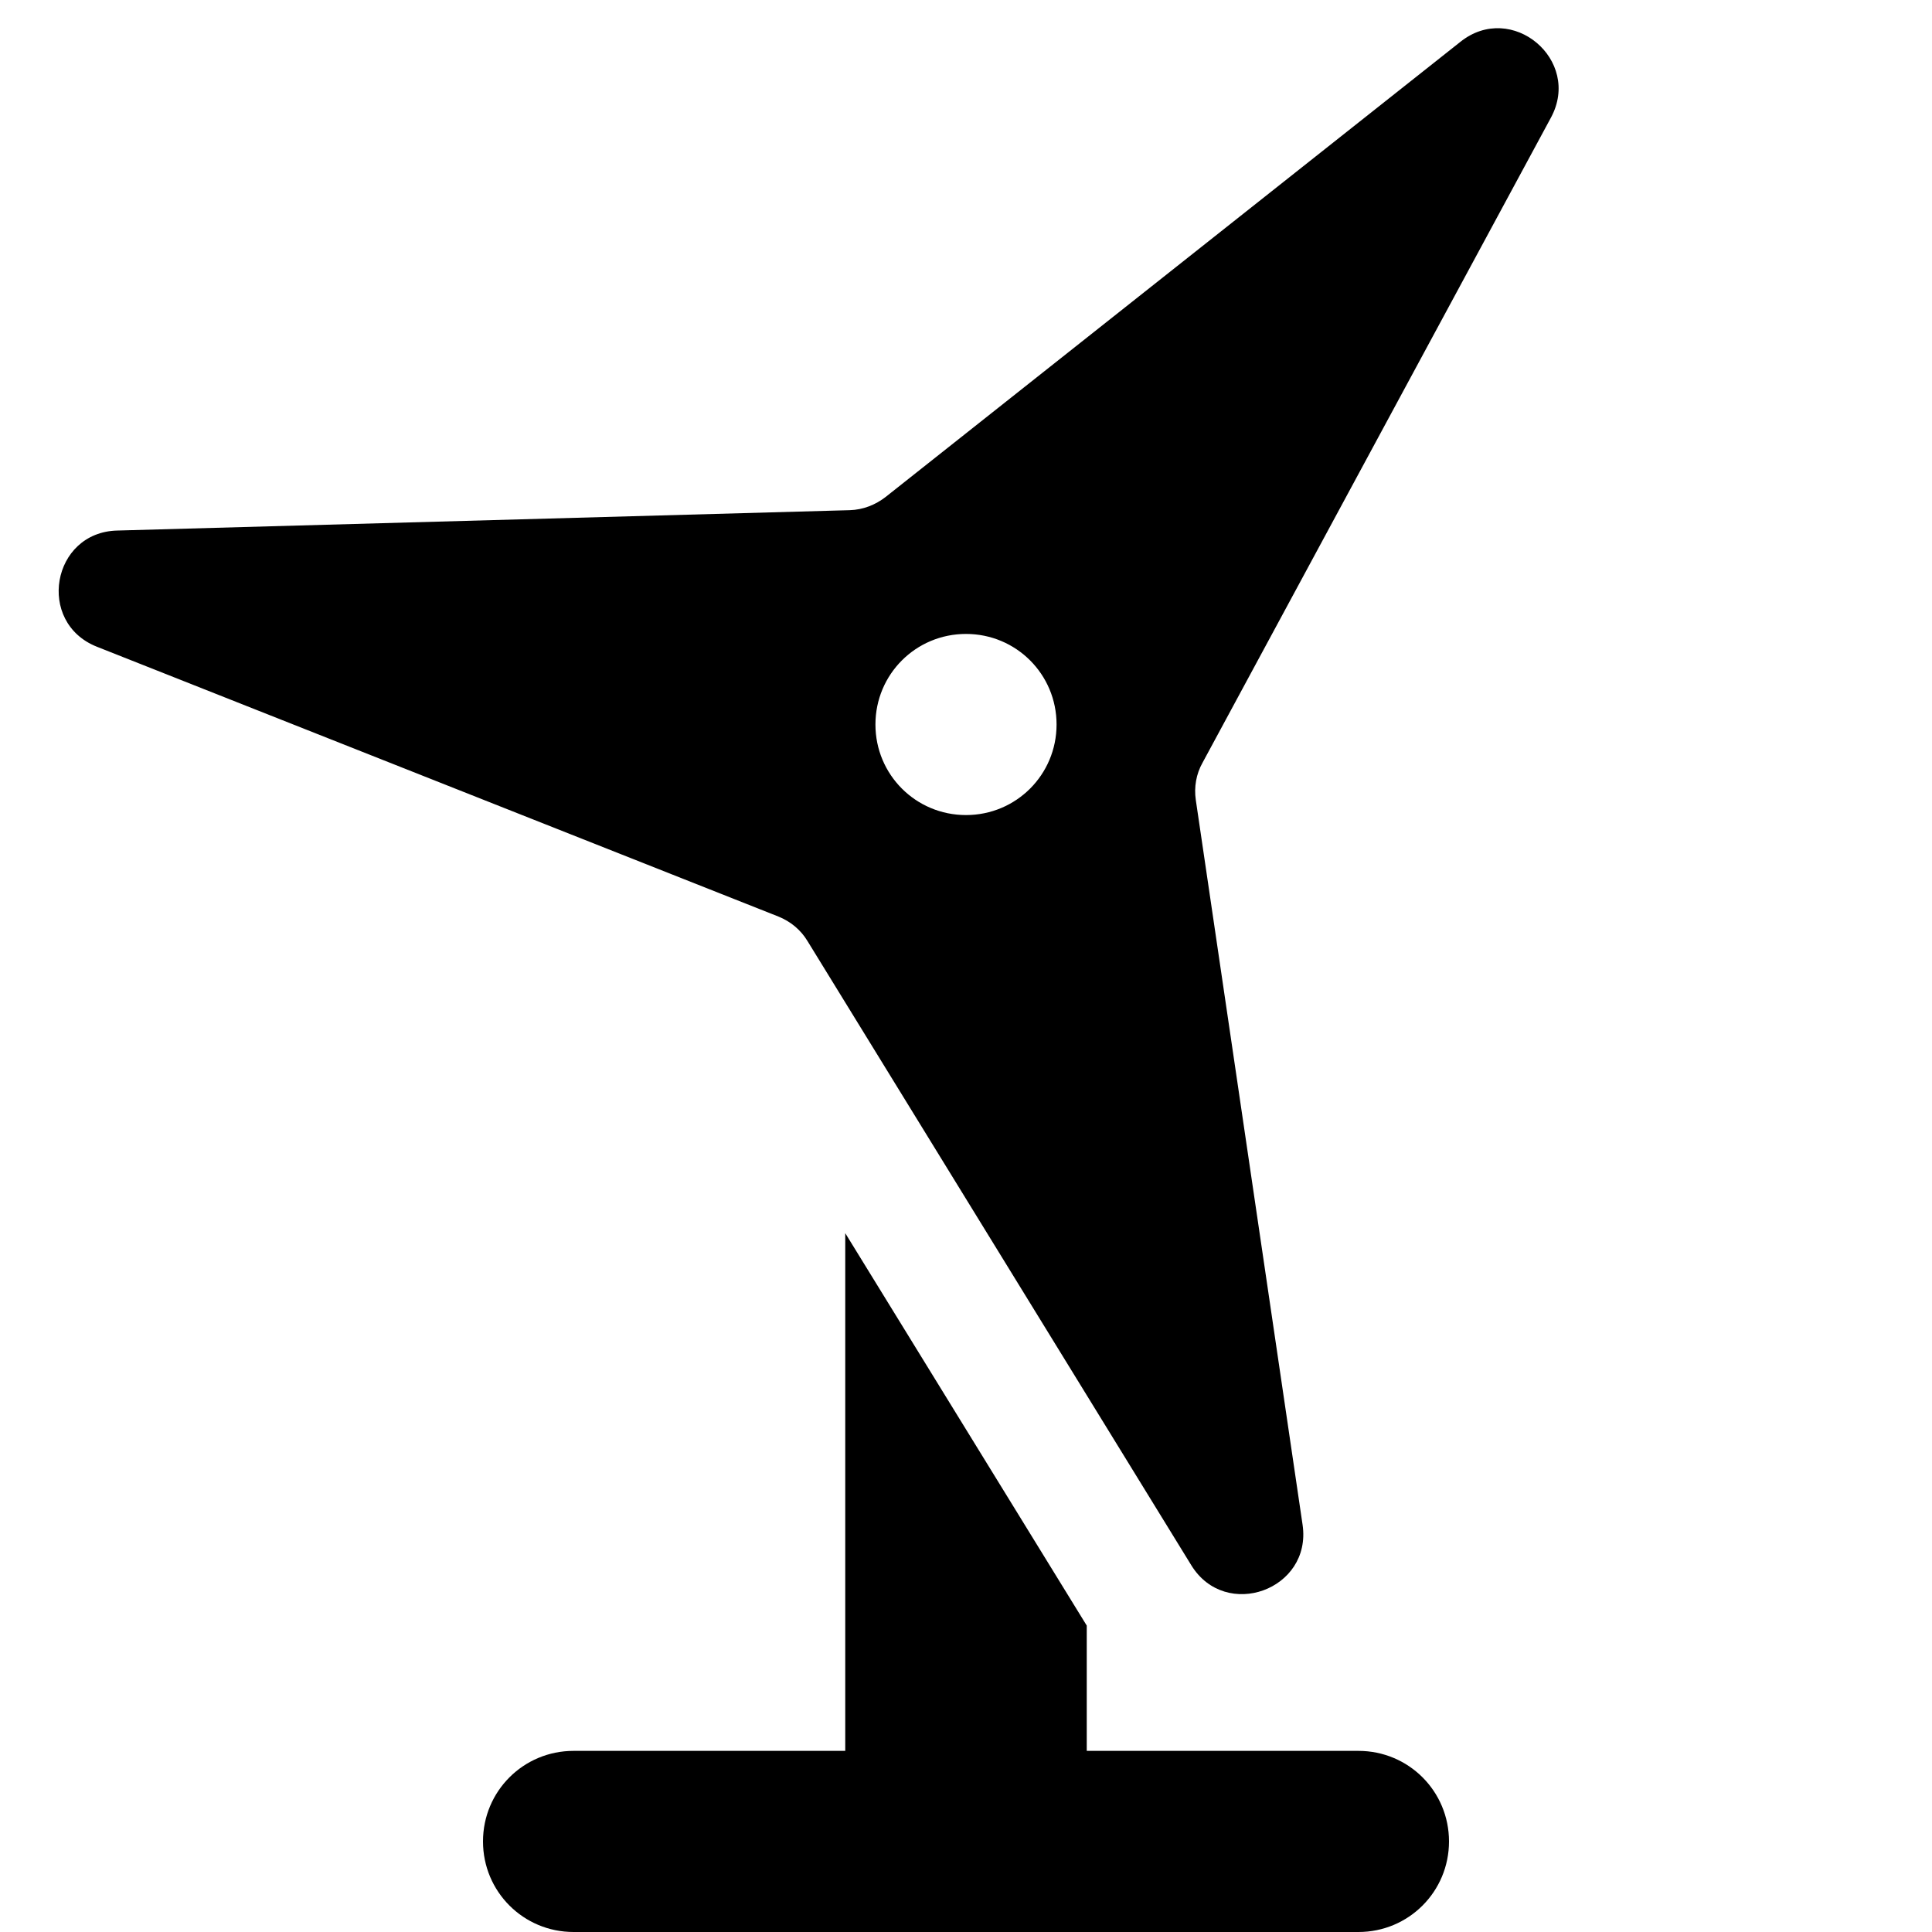 <svg fill="currentColor" xmlns="http://www.w3.org/2000/svg" viewBox="0 0 512 512"><!--! Font Awesome Pro 6.2.1 by @fontawesome - https://fontawesome.com License - https://fontawesome.com/license (Commercial License) Copyright 2022 Fonticons, Inc. --><path d="M315.7 414.8c9.1 14.8 32 6.5 29.5-10.7L316.9 212c-.5-3.4 .1-6.9 1.8-9.9L411 31.2c8.3-15.3-10.4-31-24-20.1L234.7 131.7c-2.7 2.1-6 3.4-9.5 3.5L31.1 140.6C13.7 141 9.5 165 25.7 171.4l180.6 71.5c3.2 1.3 5.9 3.5 7.7 6.5L315.7 414.8zM224 326.8V464H152c-13.3 0-24 10.7-24 24s10.7 24 24 24H360c13.3 0 24-10.7 24-24s-10.7-24-24-24H288V430.8l-64-104zM256 216c-13.3 0-24-10.7-24-24s10.7-24 24-24s24 10.7 24 24s-10.7 24-24 24z"/></svg>